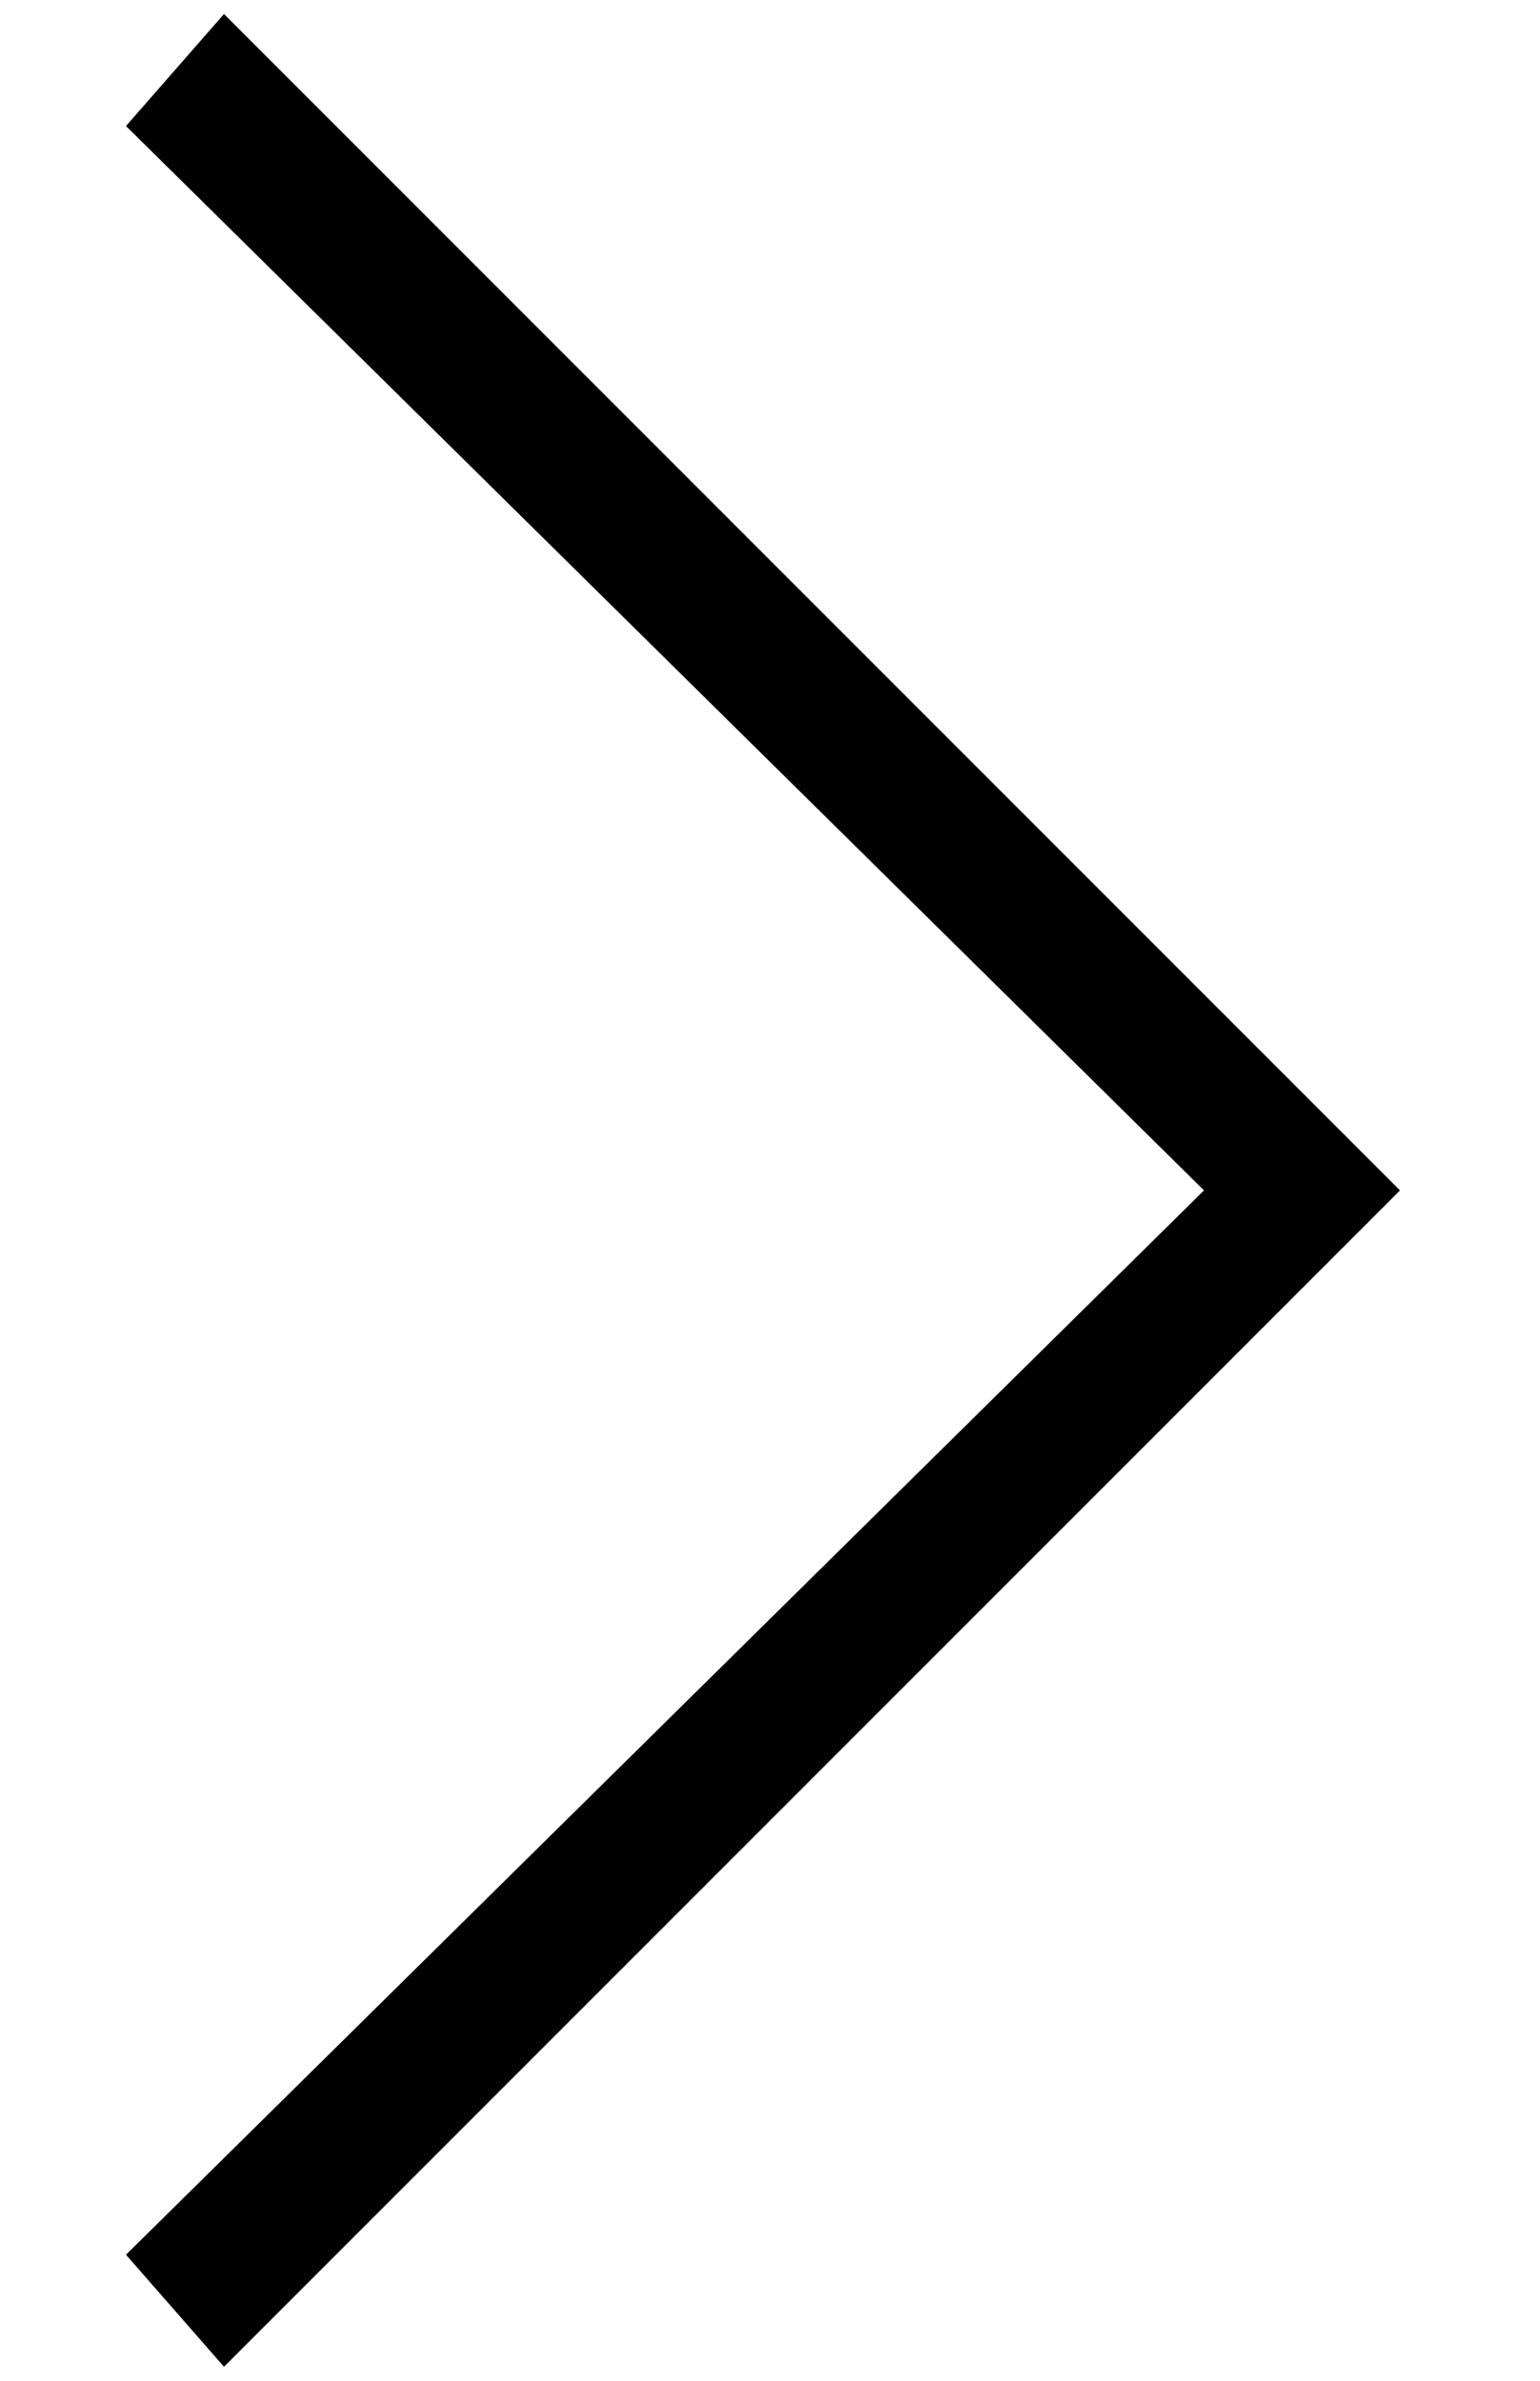 <?xml version="1.0" encoding="utf-8"?>
<!-- Generator: Adobe Illustrator 21.1.0, SVG Export Plug-In . SVG Version: 6.00 Build 0)  -->
<svg version="1.1" id="Layer_1" xmlns="http://www.w3.org/2000/svg" xmlns:xlink="http://www.w3.org/1999/xlink" x="0px" y="0px"
	 viewBox="0 0 11 17" style="enable-background:new 0 0 11 17;" xml:space="preserve">
<polygon points="1.6,16.9 0.9,16.1 8.6,8.5 0.9,0.9 1.6,0.1 10,8.5 "/>
</svg>
